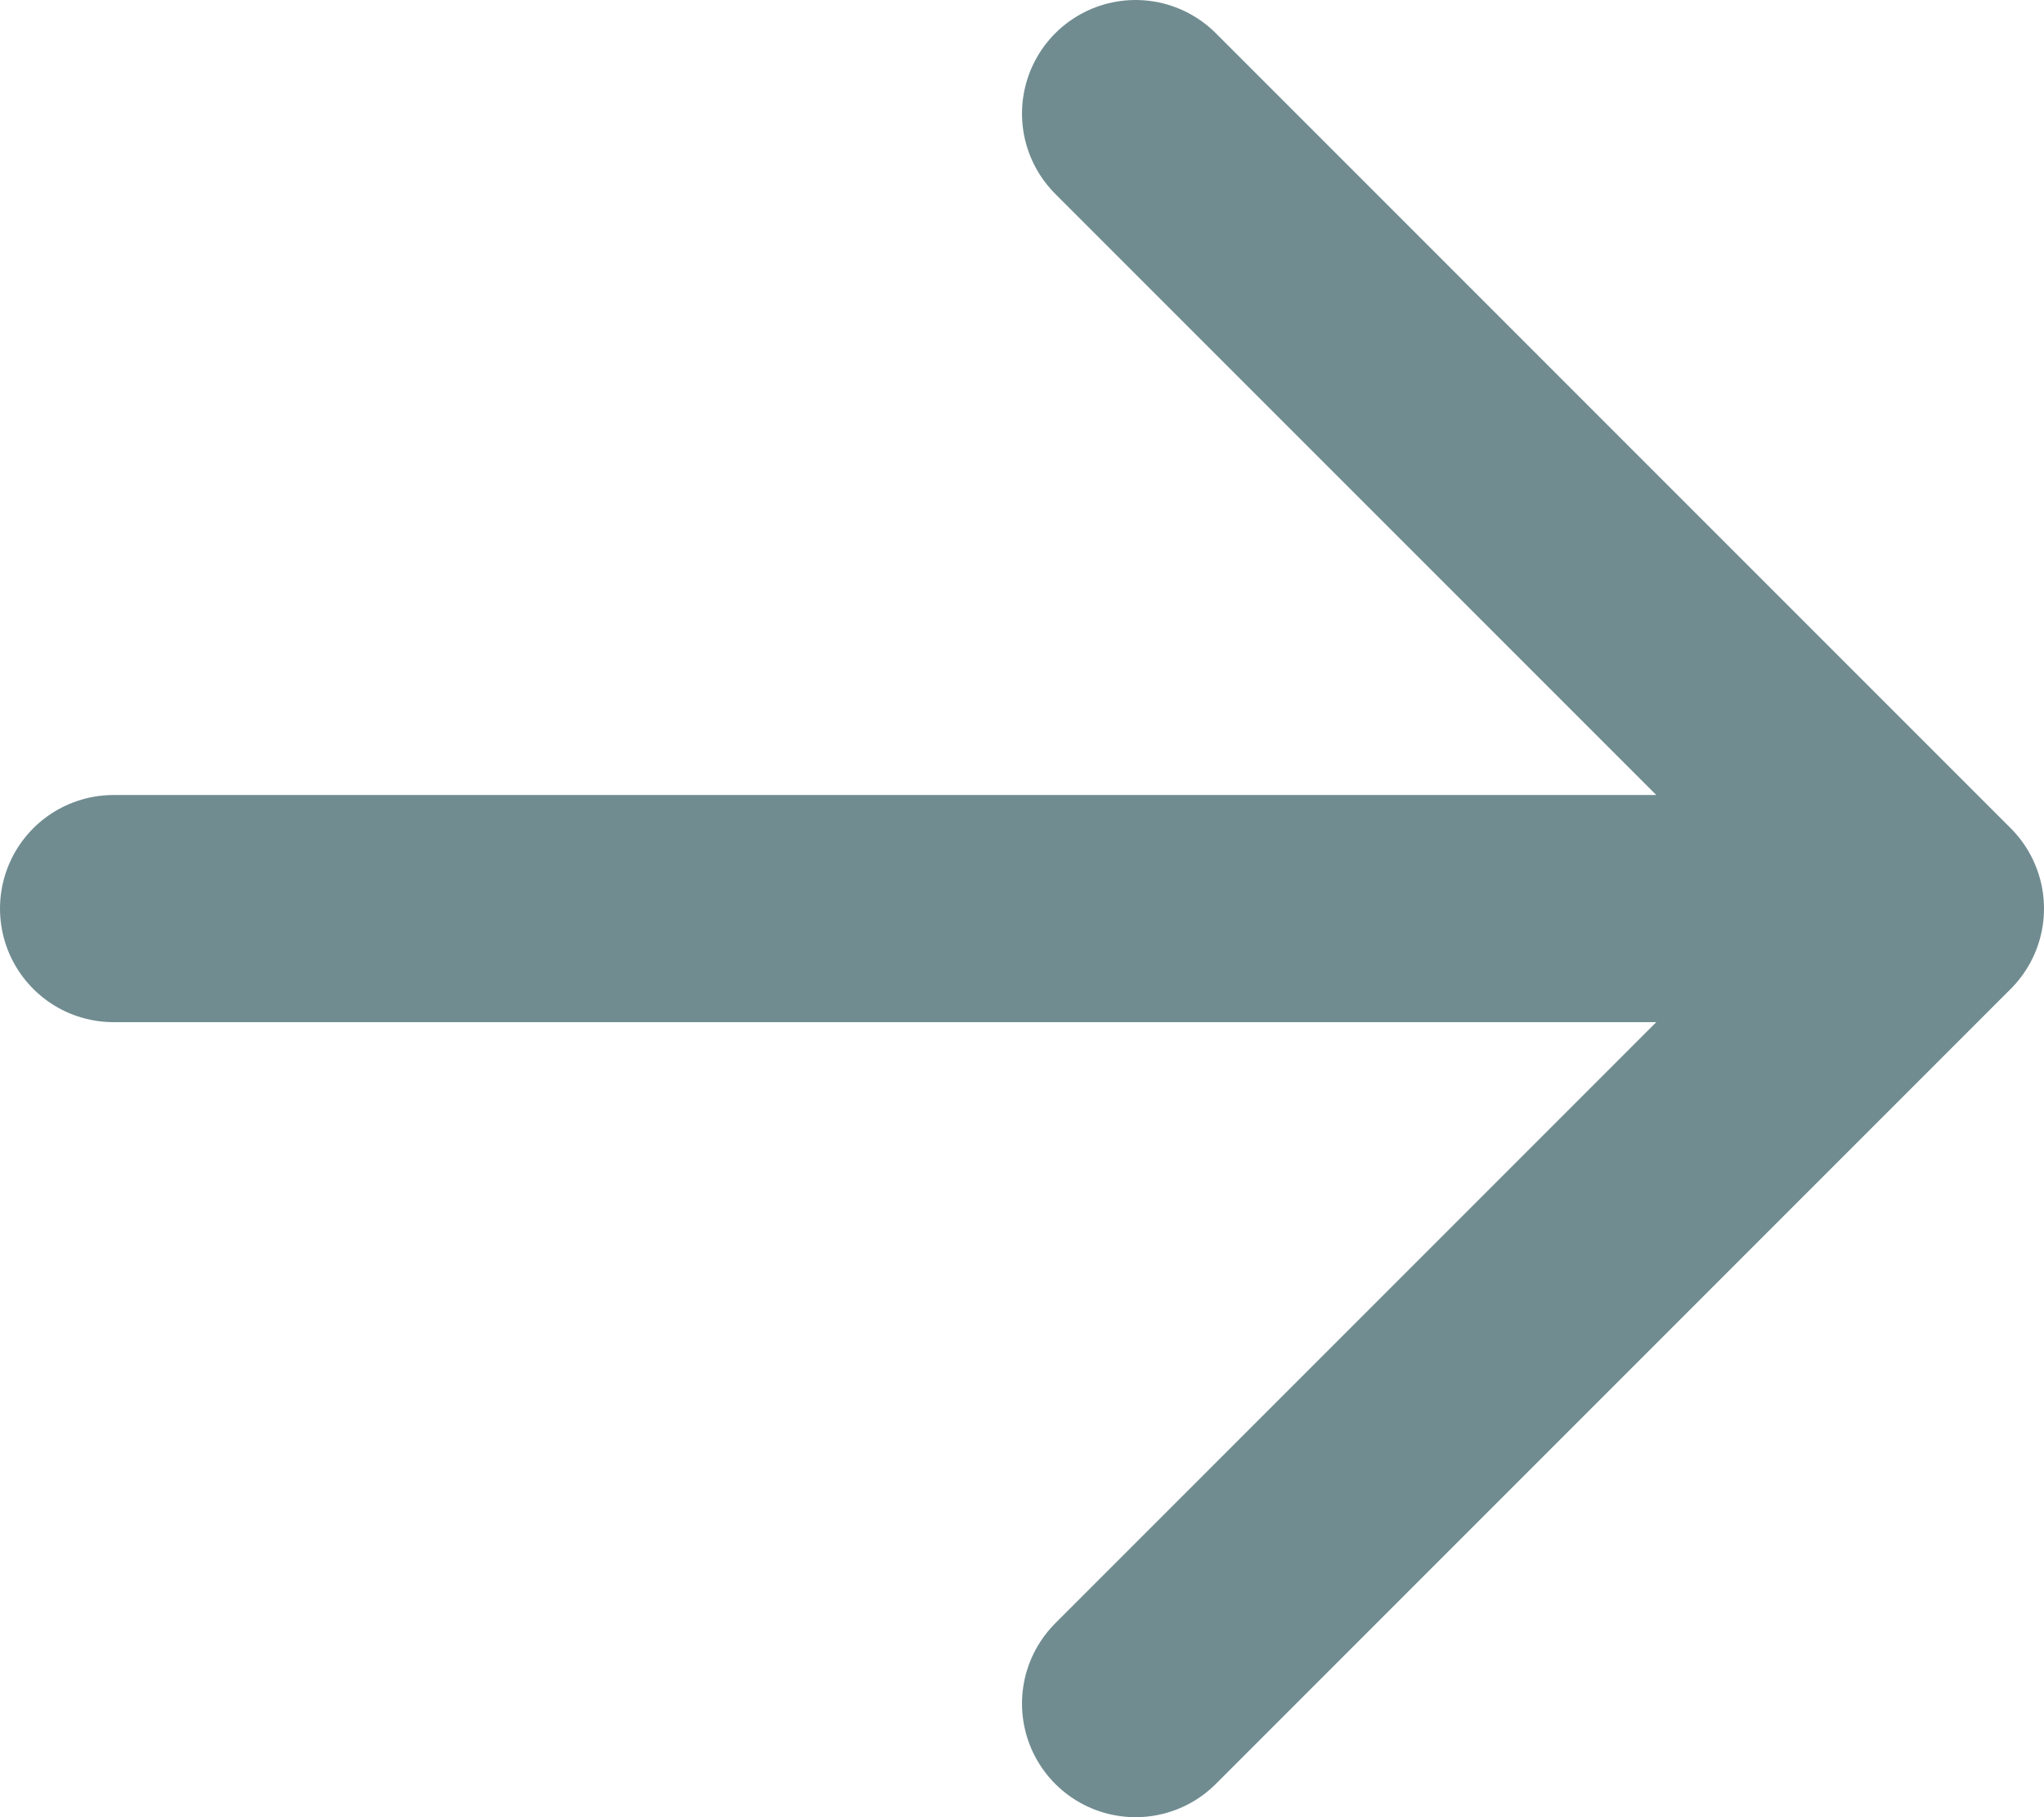 <svg width="18" height="16" viewBox="0 0 18 16" fill="none" xmlns="http://www.w3.org/2000/svg">
<path d="M10 1L17 8L10 15M1 8H17H1Z" stroke="#708C91" stroke-width="2" stroke-linecap="round" stroke-linejoin="round"/>
</svg>
